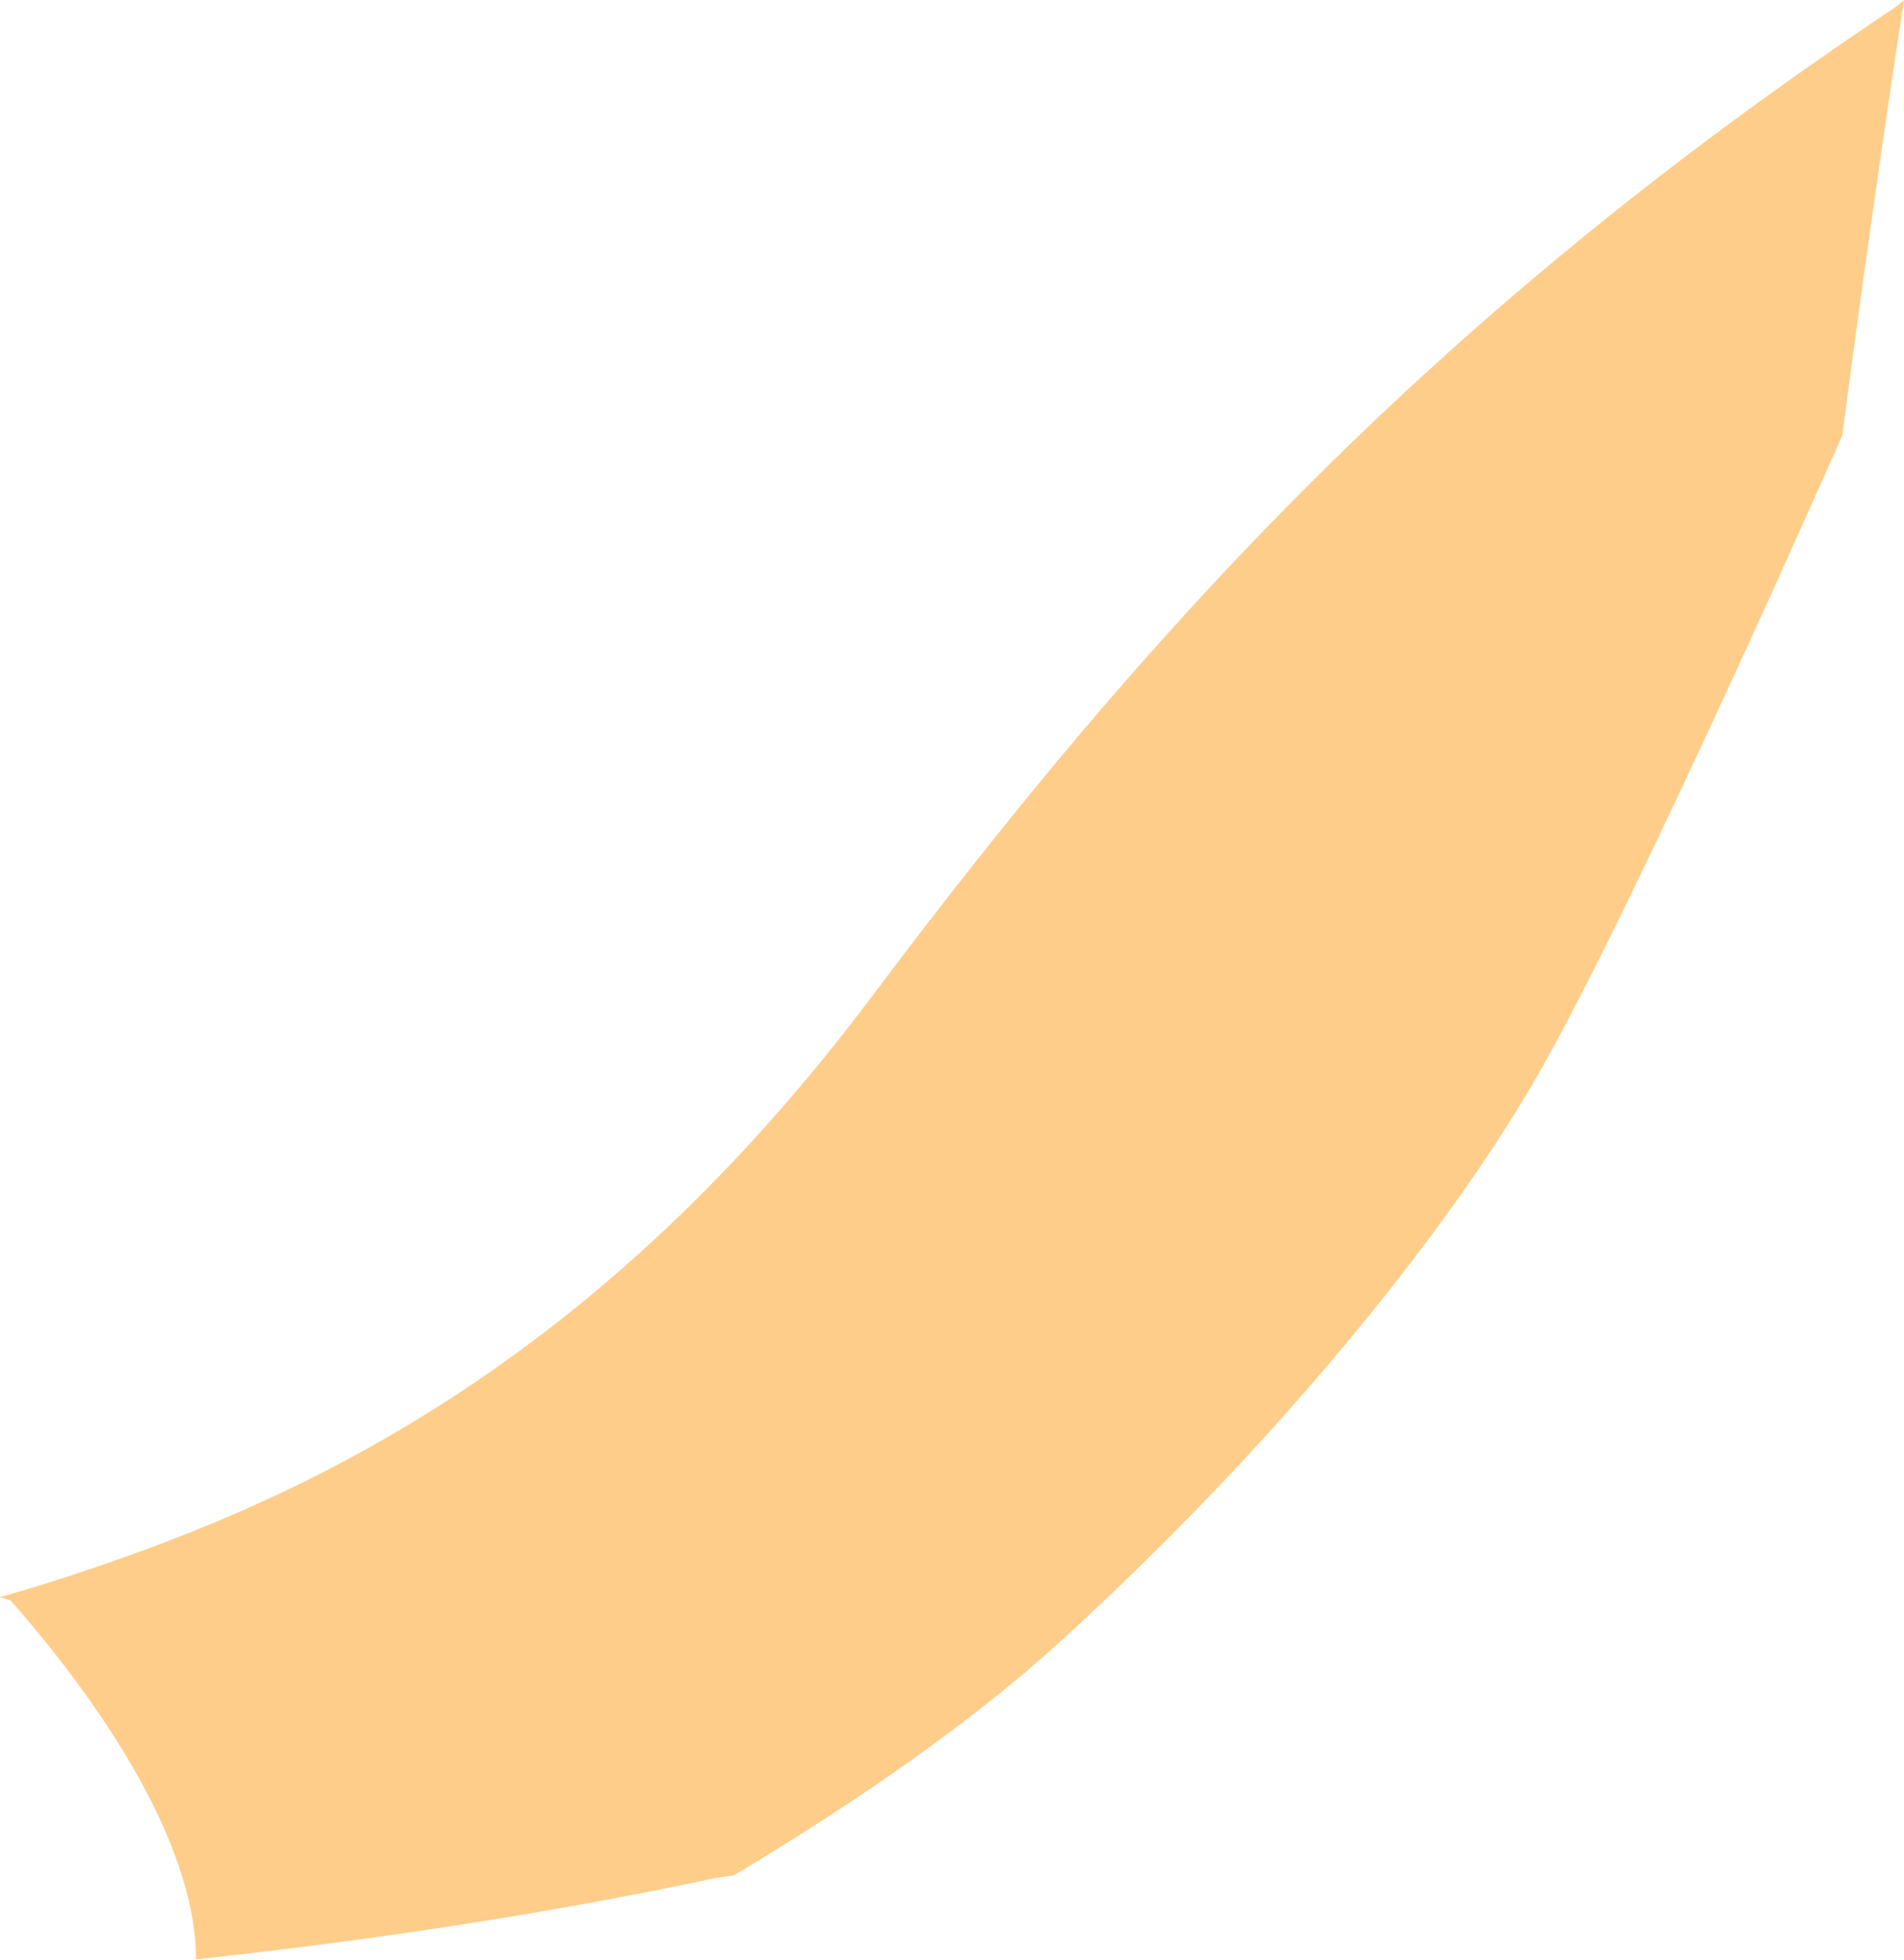 <?xml version="1.0" encoding="iso-8859-1"?>
<!-- Generator: Adobe Illustrator 16.0.0, SVG Export Plug-In . SVG Version: 6.00 Build 0)  -->
<!DOCTYPE svg PUBLIC "-//W3C//DTD SVG 1.1//EN" "http://www.w3.org/Graphics/SVG/1.1/DTD/svg11.dtd">
<svg version="1.1" id="Layer_1" xmlns="http://www.w3.org/2000/svg" xmlns:xlink="http://www.w3.org/1999/xlink" x="0px" y="0px"
	 width="10.5px" height="10.811px" viewBox="0 0 10.5 10.811" style="enable-background:new 0 0 10.5 10.811;" xml:space="preserve"
	>
<path style="fill:#FFCD8A;" d="M1.045,10.811c0.974-0.104,1.965-0.252,2.913-0.455l0.089-0.012c0.702-0.42,1.33-0.859,1.808-1.297
	C7.102,7.908,8.025,6.73,8.49,5.913c0.541-0.948,1.67-3.512,1.67-3.512C10.262,1.618,10.375,0.816,10.5,0l-0.039,0.034
	c-2.566,1.71-4.15,3.46-5.651,5.46c-1.5,2-3.083,2.75-4.333,3.167C0.326,8.713,0.167,8.762,0,8.809l0.06,0.02
	c0.583,0.666,1.021,1.395,1.021,1.979L1.045,10.811z"/>
</svg>
